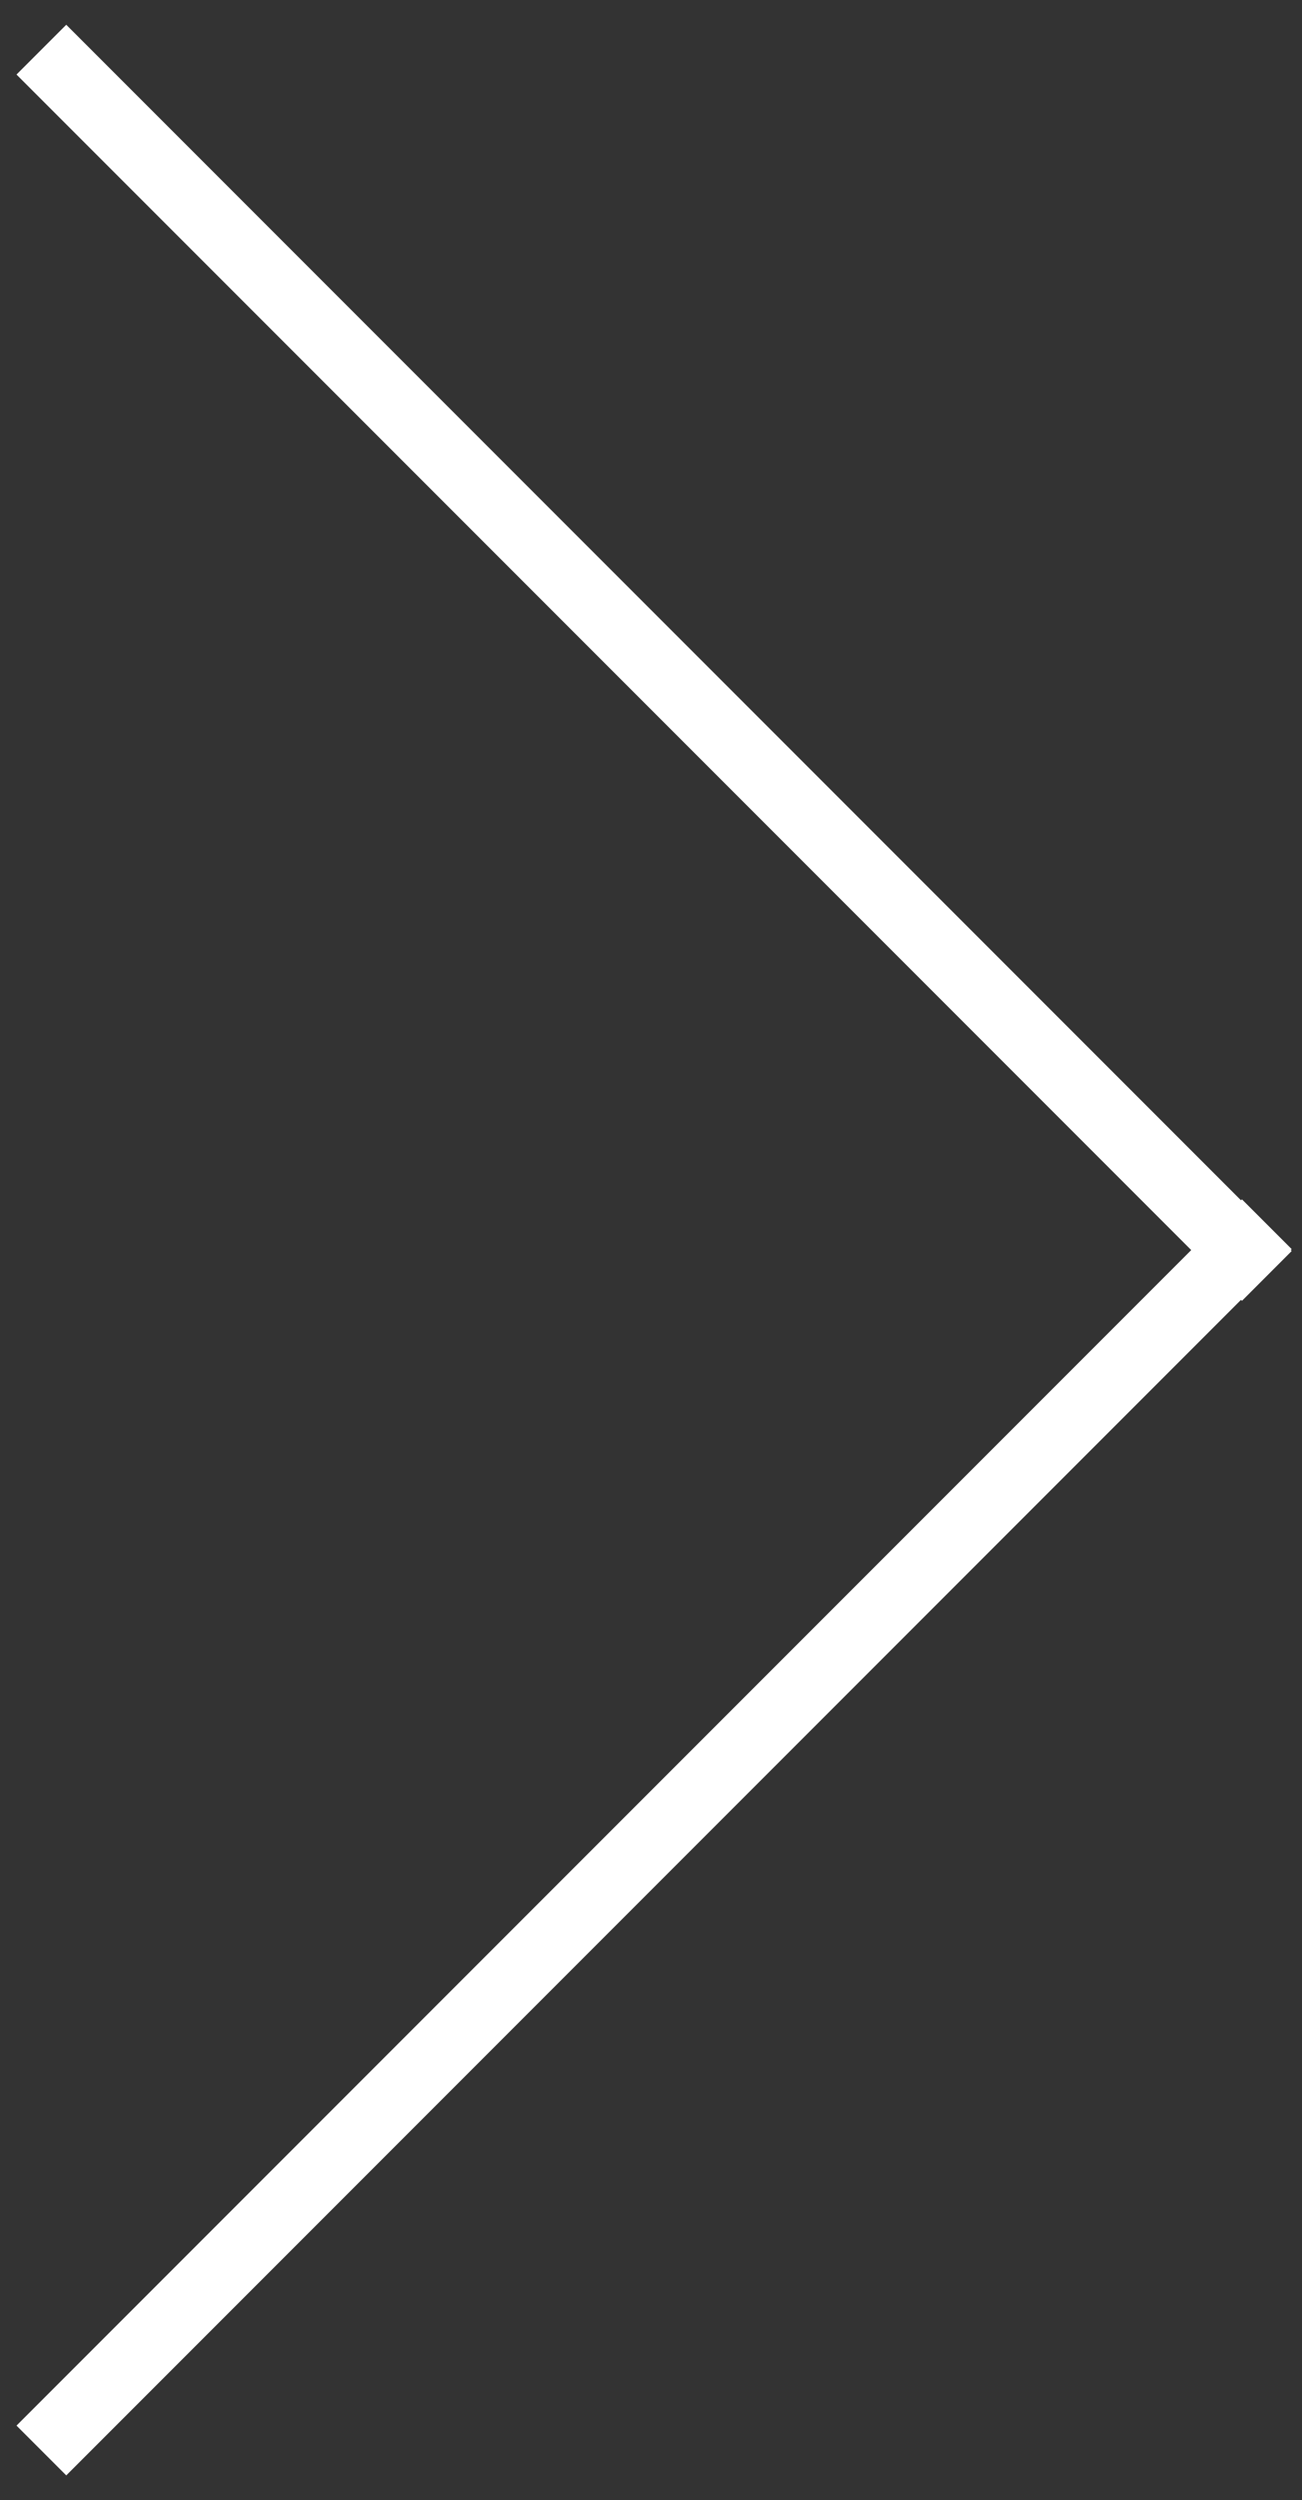 <?xml version="1.0" encoding="UTF-8" standalone="no"?>
<svg width="37px" height="71px" viewBox="0 0 37 71" version="1.1" xmlns="http://www.w3.org/2000/svg" xmlns:xlink="http://www.w3.org/1999/xlink" xmlns:sketch="http://www.bohemiancoding.com/sketch/ns">
    <rect x="0" y="0" width="37" height="71" fill="#333333" stroke="none"/>
    <!-- Generator: Sketch 3.2 (9961) - http://www.bohemiancoding.com/sketch -->
    <title>slider-arrow-right</title>
    <desc>Created with Sketch.</desc>
    <defs></defs>
    <g id="Page-1" stroke="none" stroke-width="1" fill="none" fill-rule="evenodd" sketch:type="MSPage">
        <g id="slider-arrow-right" sketch:type="MSLayerGroup" fill="#FFFFFF">
            <path d="M35.266,34.086 L1.883,0.703 L0.469,2.117 L33.852,35.5 L0.469,68.883 L1.883,70.297 L35.266,36.914 L35.293,36.942 L36.707,35.527 L36.68,35.5 L36.707,35.473 L35.293,34.059 L35.266,34.086 Z" id="Fill-1" sketch:type="MSShapeGroup"></path>
        </g>
    </g>
</svg>